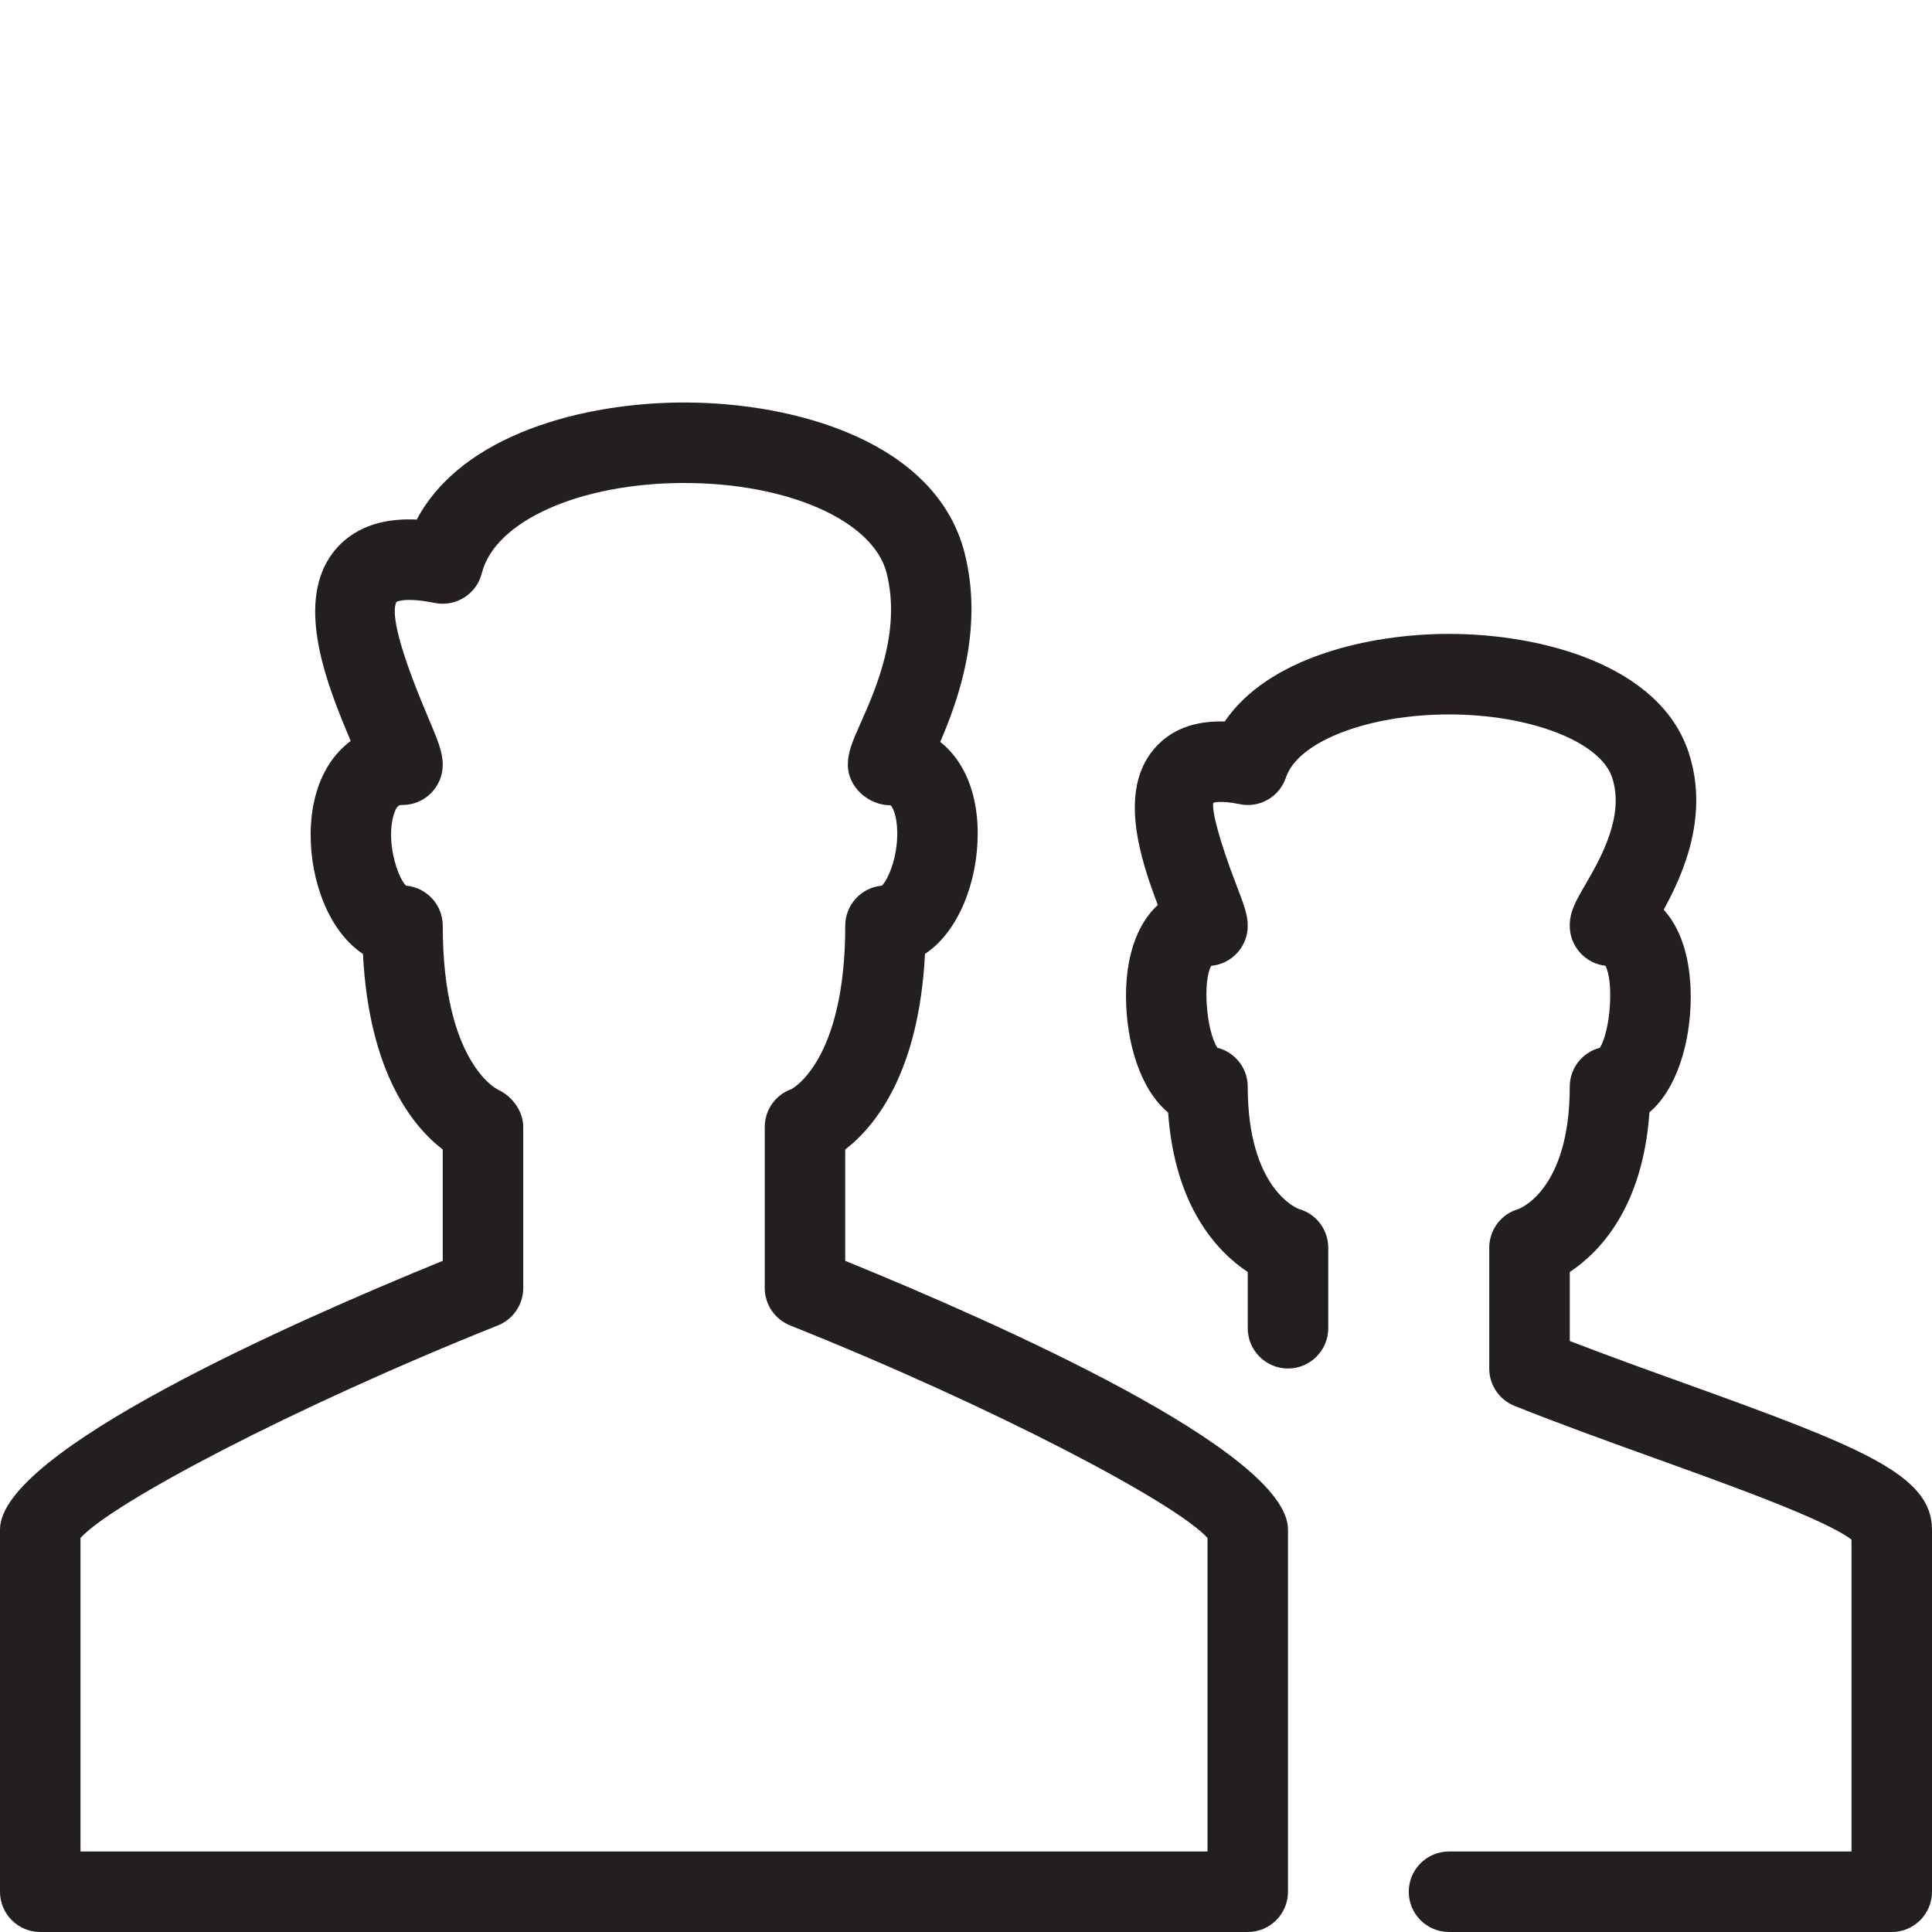 <?xml version="1.0" encoding="utf-8"?>
<!-- Generator: Adobe Illustrator 17.0.0, SVG Export Plug-In . SVG Version: 6.00 Build 0)  -->
<!DOCTYPE svg PUBLIC "-//W3C//DTD SVG 1.1//EN" "http://www.w3.org/Graphics/SVG/1.1/DTD/svg11.dtd">
<svg version="1.1" id="Layer_1" xmlns="http://www.w3.org/2000/svg" xmlns:xlink="http://www.w3.org/1999/xlink" x="0px" y="0px"
	 width="48px" height="48px" viewBox="0 0 48 48" enable-background="new 0 0 48 48" xml:space="preserve">
<g>
	<path fill="#231F20" d="M20.999,31.325v-2.766c0.742-0.571,1.832-1.905,1.982-4.859c0.835-0.553,1.31-1.79,1.31-2.995
		c0-0.667-0.152-1.262-0.44-1.72c-0.137-0.219-0.303-0.404-0.491-0.552c0.441-1.027,1.082-2.788,0.61-4.676
		C23.277,10.984,19.782,10,17,10c-2.477,0-5.52,0.78-6.646,2.909c-1.244-0.061-1.861,0.48-2.156,0.926
		C7.36,15.1,8.139,17.053,8.713,18.409c-0.206,0.153-0.388,0.348-0.537,0.58c-0.3,0.467-0.458,1.071-0.458,1.75
		c0,1.191,0.471,2.413,1.3,2.962c0.149,2.954,1.24,4.288,1.982,4.859v2.765C7.247,32.855,0,36.06,0,38v9c0,0.552,0.448,1,1,1h30
		c0.552,0,1-0.448,1-1v-9C32,36.06,24.753,32.855,20.999,31.325z M30,46H2v-7.79c0.773-0.856,5.211-3.217,10.372-5.281
		C12.751,32.776,13,32.409,13,32v-4c0-0.392-0.274-0.767-0.631-0.929C12.356,27.065,11,26.408,11,23c0-0.522-0.4-0.951-0.911-0.996
		c-0.225-0.215-0.503-1.127-0.306-1.763C9.857,20,9.92,20,10,20c0.552,0,1-0.448,1-1c0-0.319-0.128-0.622-0.383-1.224
		c-0.841-1.982-0.873-2.636-0.766-2.822c0,0,0.08-0.049,0.322-0.049c0.175,0,0.386,0.026,0.627,0.075
		c0.525,0.105,1.04-0.218,1.17-0.737C12.295,12.943,14.41,12,17,12s4.705,0.943,5.029,2.242c0.363,1.449-0.269,2.871-0.646,3.72
		c-0.199,0.449-0.319,0.719-0.319,1.038c0,0.552,0.508,1.007,1.06,1.007c0.043,0.028,0.163,0.238,0.168,0.67
		c0.008,0.643-0.233,1.181-0.382,1.327C21.4,22.049,21,22.478,21,23c0,3.386-1.338,4.056-1.331,4.056c0,0,0,0,0.001,0
		C19.269,27.196,19,27.575,19,28v4c0,0.409,0.249,0.776,0.628,0.929c5.161,2.064,9.599,4.425,10.372,5.281V46z"/>
	<path fill="#231F20" d="M41.867,34.373c-0.942-0.339-1.923-0.692-2.866-1.056v-1.715c0.747-0.495,1.815-1.609,1.979-3.968
		c0.676-0.571,1.026-1.728,1.026-2.875c0-0.449-0.059-1.104-0.34-1.668c-0.093-0.185-0.204-0.35-0.331-0.491
		c0.489-0.891,1.136-2.351,0.615-3.917c-0.722-2.165-3.656-2.934-5.949-2.934c-2.002,0-4.493,0.586-5.573,2.176
		c-0.772-0.021-1.355,0.209-1.76,0.688c-0.889,1.05-0.332,2.739,0.097,3.87c-0.172,0.16-0.321,0.358-0.44,0.589
		c-0.289,0.563-0.35,1.217-0.35,1.666c0,1.16,0.356,2.331,1.047,2.903c0.166,2.355,1.233,3.467,1.978,3.962V33c0,0.552,0.448,1,1,1
		s1-0.448,1-1v-2c0-0.448-0.298-0.842-0.73-0.963C32.257,30.034,31,29.566,31,27c0-0.467-0.321-0.86-0.754-0.969
		c-0.276-0.421-0.371-1.656-0.153-2.035C30.602,23.949,31,23.521,31,23c0-0.275-0.097-0.527-0.273-0.986
		c-0.45-1.169-0.623-1.887-0.583-2.068c0.002-0.001,0.16-0.068,0.656,0.033c0.495,0.105,0.989-0.183,1.149-0.663
		c0.297-0.893,2.039-1.566,4.051-1.566s3.754,0.673,4.052,1.565c0.321,0.965-0.298,2.03-0.667,2.667C39.153,22.381,39,22.645,39,23
		c0,0.514,0.387,0.937,0.886,0.994c0.212,0.388,0.127,1.616-0.138,2.038C39.317,26.144,39,26.535,39,27
		c0,2.561-1.245,3.027-1.27,3.037C37.298,30.158,37,30.552,37,31v3c0,0.409,0.249,0.777,0.628,0.929
		c1.152,0.46,2.385,0.904,3.56,1.327c1.783,0.642,4.182,1.505,4.812,1.996V46H36c-0.552,0-1,0.448-1,1s0.448,1,1,1h11
		c0.552,0,1-0.448,1-1v-9C48,36.637,46.229,35.945,41.867,34.373z"/>
</g>
<g id="nyt_x5F_exporter_x5F_info" display="none">
</g>
</svg>
